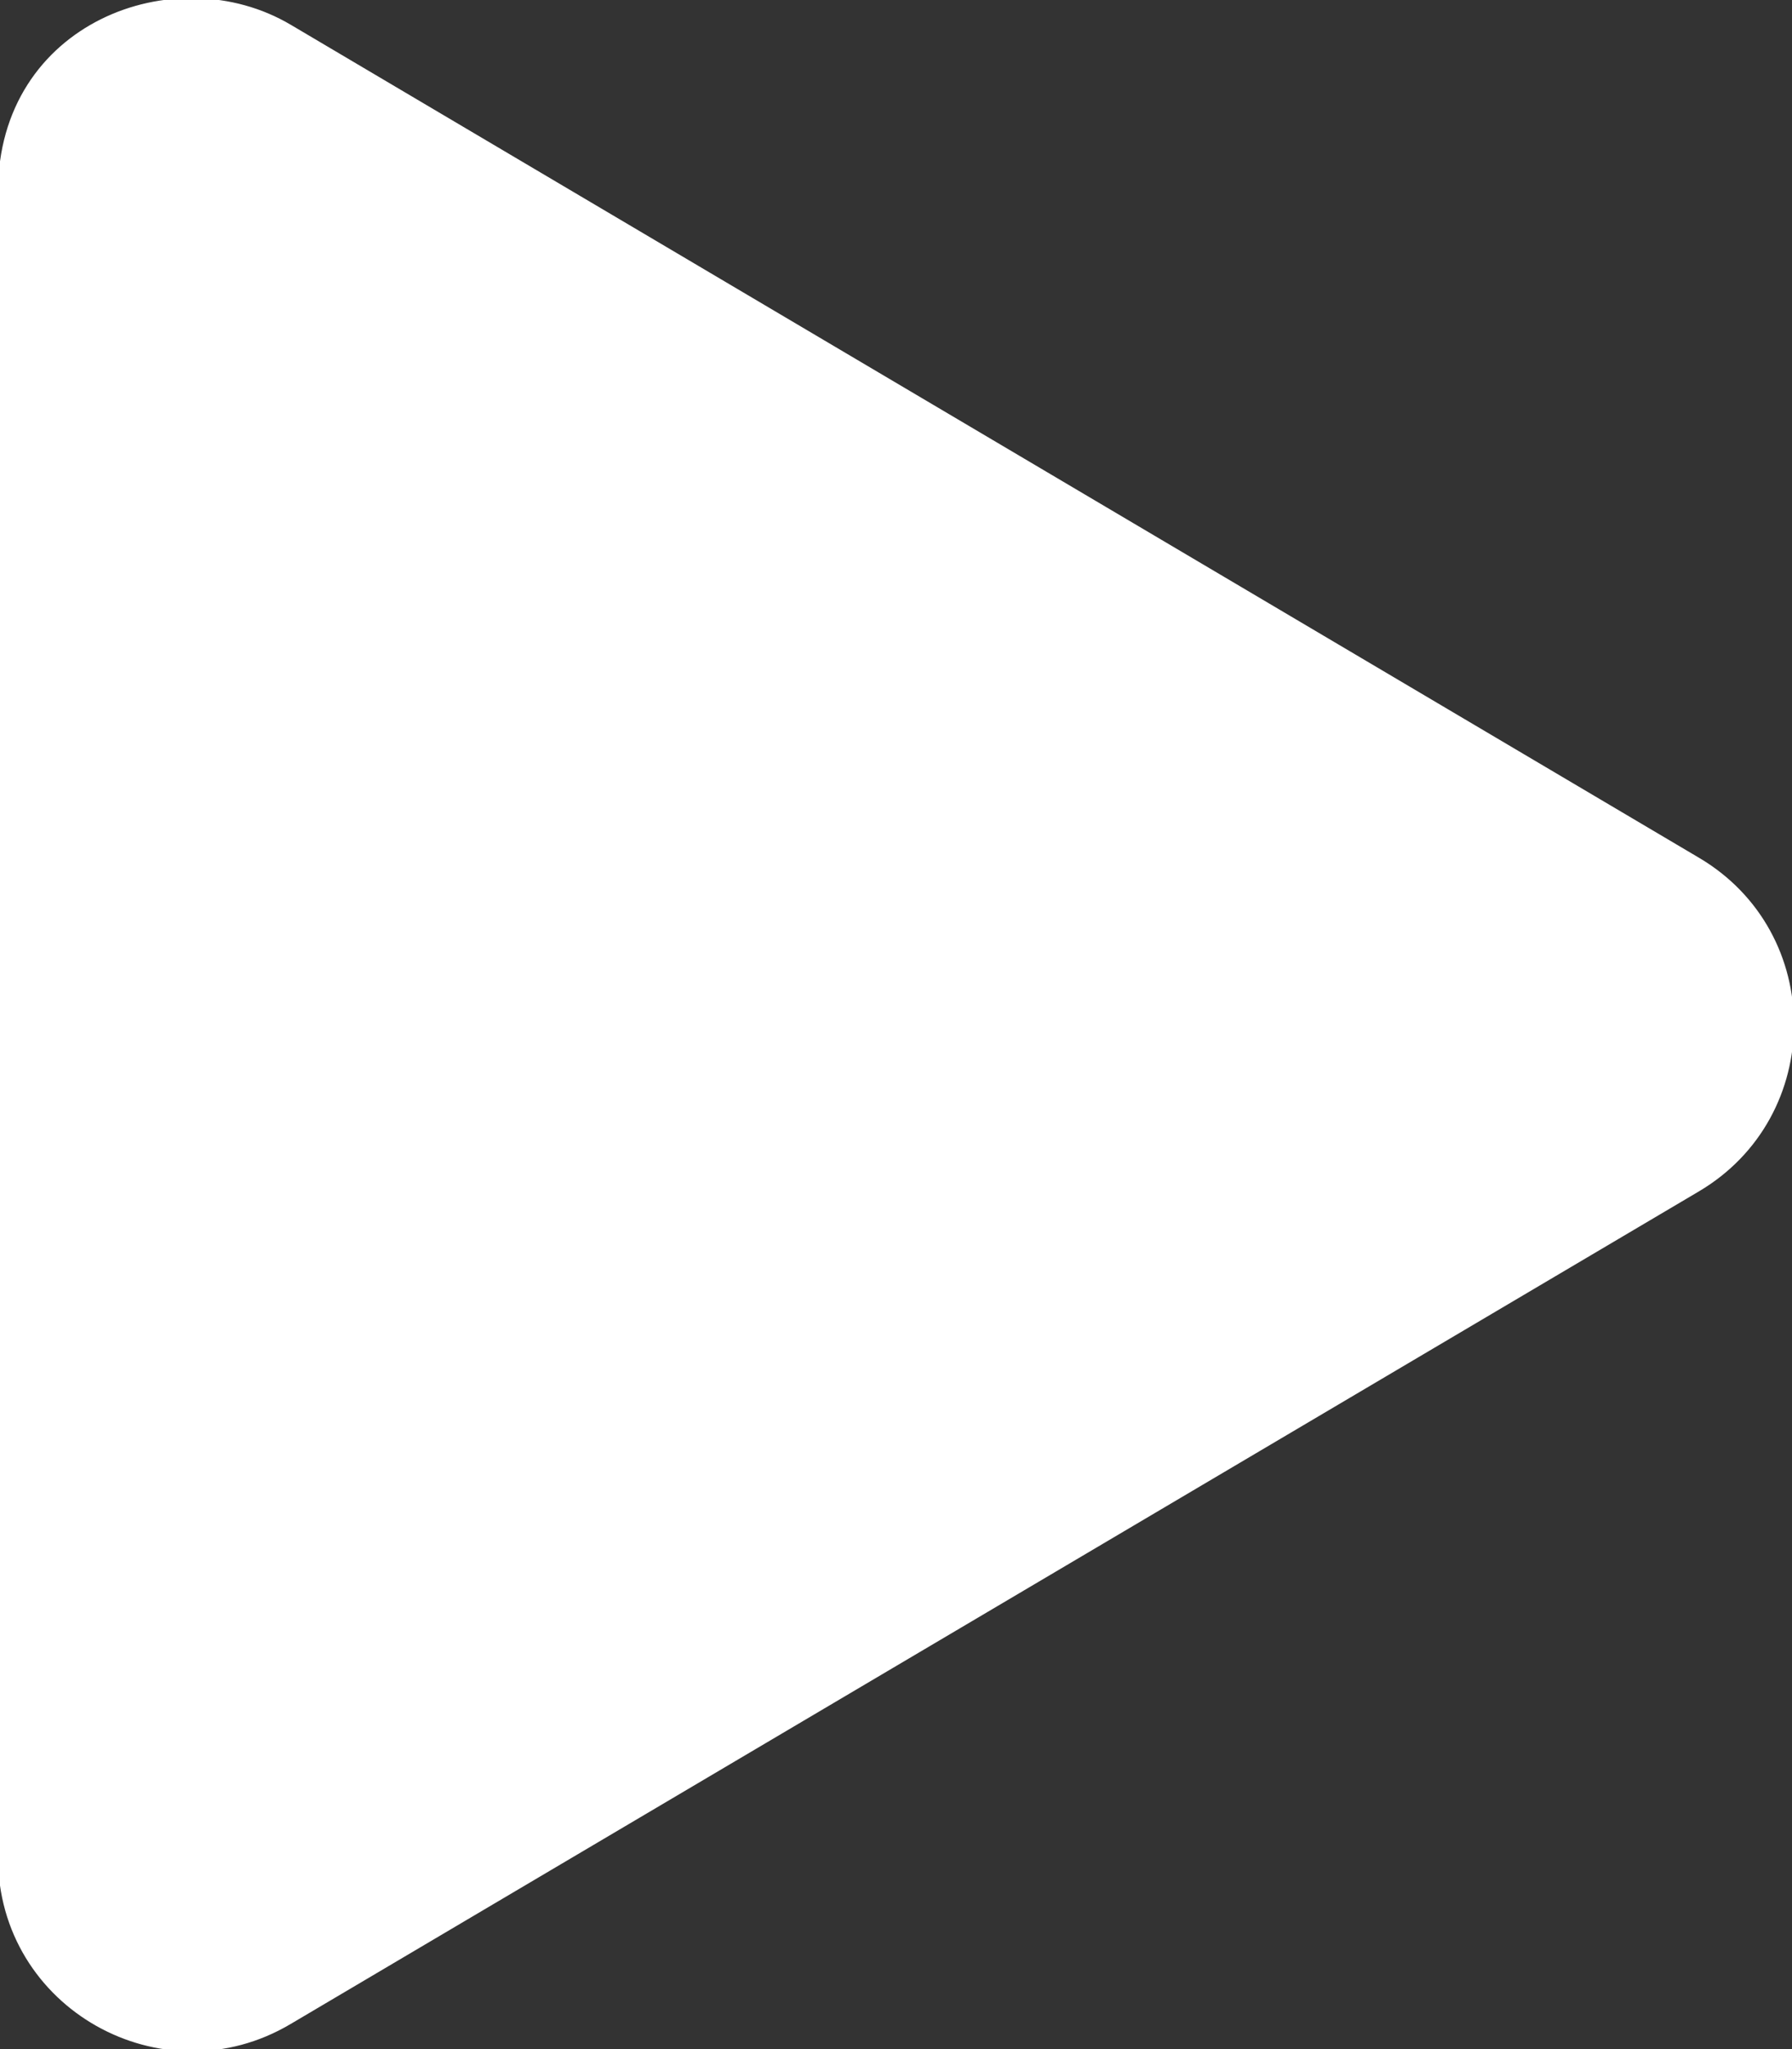 <?xml version="1.0" encoding="UTF-8" standalone="no"?>
<!DOCTYPE svg PUBLIC "-//W3C//DTD SVG 1.1//EN" "http://www.w3.org/Graphics/SVG/1.1/DTD/svg11.dtd">
<svg width="100%" height="100%" viewBox="0 0 448 512" version="1.1" xmlns="http://www.w3.org/2000/svg" xmlns:xlink="http://www.w3.org/1999/xlink" xml:space="preserve" xmlns:serif="http://www.serif.com/" style="fill-rule:evenodd;clip-rule:evenodd;stroke-linejoin:round;stroke-miterlimit:2;">
    <rect x="0" y="0" width="448" height="512" fill="#333333" stroke="none"/>
    <path d="M424.4,214.7L72.4,6.6C43.8,-10.3 0,6.1 0,47.9L0,464C0,501.5 40.7,524.1 72.4,505.3L424.4,297.3C455.8,278.8 455.9,233.2 424.4,214.7Z" style="fill:white;fill-rule:nonzero;stroke:white;stroke-width:1px;"/>
</svg>

